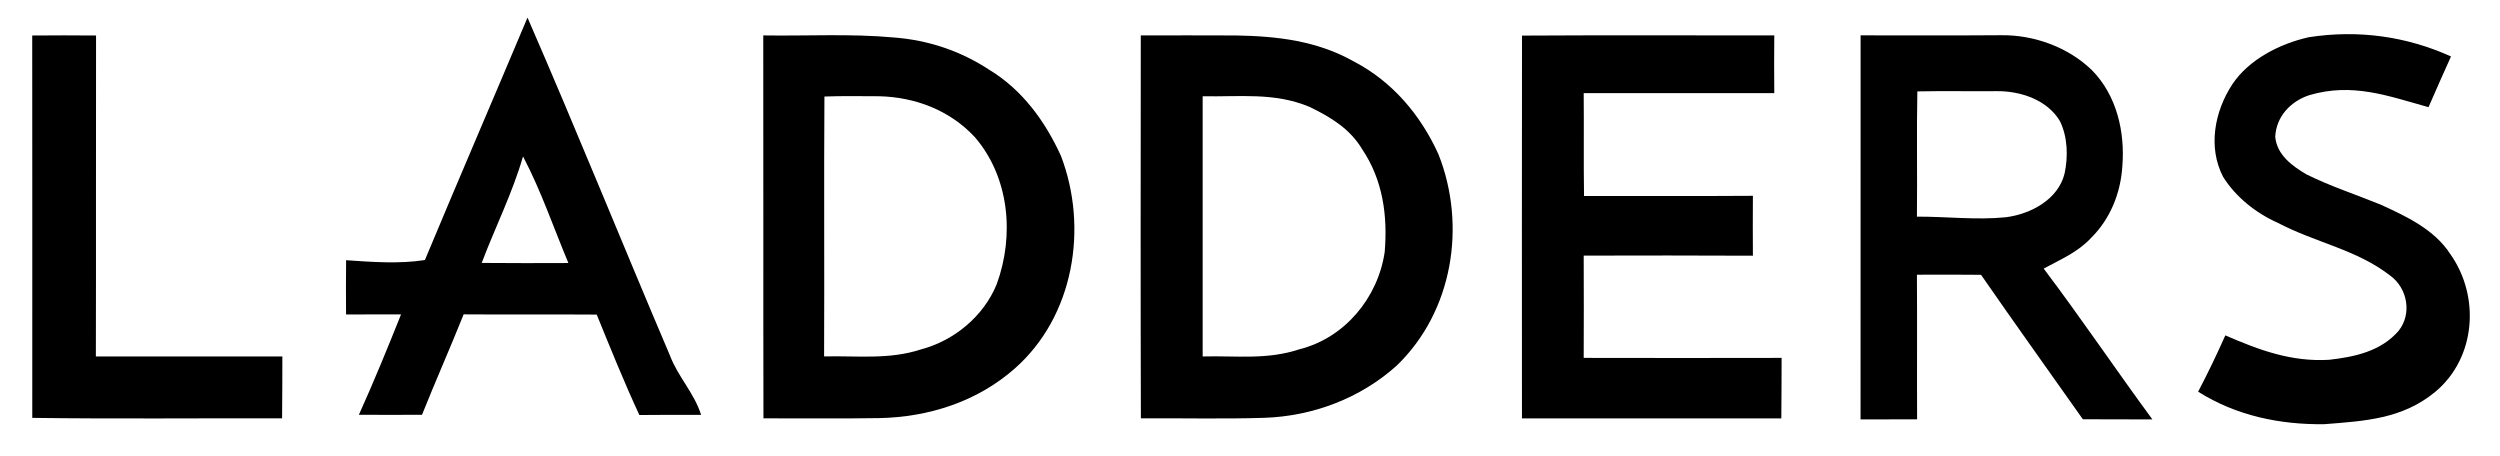 <?xml version="1.0" encoding="UTF-8" standalone="no"?>
<!DOCTYPE svg PUBLIC "-//W3C//DTD SVG 1.1//EN" "http://www.w3.org/Graphics/SVG/1.1/DTD/svg11.dtd">
<svg xmlns="http://www.w3.org/2000/svg" version="1.1" viewBox="0 0 526 96" width="526.0pt" height="96.0pt">
<path d="M 0.00 0.00 L 526.00 0.00 L 526.00 96.00 L 0.00 96.00 L 0.00 0.00 Z" fill="#ffffff" />
<path d="M 110.98 3.71 L 111.12 4.01 C 121.35 27.50 130.93 51.26 140.97 74.83 C 142.67 79.31 146.06 82.67 147.51 87.29 C 143.18 87.29 138.85 87.26 134.52 87.32 C 131.30 80.38 128.44 73.27 125.55 66.19 C 116.22 66.12 106.88 66.21 97.55 66.14 C 94.72 73.22 91.62 80.19 88.79 87.27 C 84.36 87.30 79.94 87.29 75.51 87.27 C 78.65 80.31 81.55 73.24 84.38 66.15 C 80.53 66.17 76.67 66.17 72.81 66.16 C 72.78 62.36 72.78 58.56 72.82 54.75 C 78.28 55.12 83.98 55.56 89.40 54.71 C 96.50 37.69 103.84 20.68 110.98 3.71 Z" fill="#000000" />
<path d="M 20.21 7.47 C 20.16 29.98 20.23 52.49 20.17 75.00 C 33.25 75.00 46.33 75.00 59.41 75.00 C 59.38 79.34 59.42 83.68 59.35 88.02 C 41.83 87.97 24.30 88.16 6.79 87.92 C 6.79 61.10 6.81 34.29 6.78 7.47 C 11.26 7.43 15.73 7.43 20.21 7.47 Z" fill="#000000" />
<path d="M 188.01 7.88 C 195.36 8.44 202.09 10.71 208.25 14.75 C 215.13 18.95 219.91 25.54 223.21 32.77 C 229.03 47.92 225.96 66.57 213.51 77.53 C 205.62 84.50 195.42 87.76 184.99 87.97 C 176.88 88.10 168.75 88.00 160.63 88.02 C 160.57 61.16 160.64 34.30 160.59 7.45 C 169.71 7.60 178.93 7.05 188.01 7.88 Z" fill="#000000" />
<path d="M 240.02 7.45 C 246.69 7.45 253.36 7.42 260.03 7.46 C 268.79 7.61 277.19 8.59 284.93 12.98 C 293.00 17.20 298.93 24.24 302.65 32.46 C 308.60 47.47 305.67 65.55 293.88 76.91 C 286.25 83.79 276.23 87.57 265.99 87.91 C 257.35 88.18 248.69 87.96 240.04 88.02 C 239.96 61.17 240.00 34.31 240.02 7.45 Z" fill="#000000" />
<path d="M 320.23 7.49 C 337.89 7.38 355.64 7.47 373.31 7.45 C 373.27 11.50 373.27 15.55 373.31 19.60 C 359.94 19.58 346.57 19.58 333.21 19.60 C 333.28 26.81 333.17 34.03 333.28 41.24 C 345.12 41.22 356.96 41.28 368.81 41.20 C 368.78 45.40 368.78 49.60 368.81 53.80 C 356.94 53.73 345.08 53.76 333.21 53.78 C 333.24 60.95 333.24 68.13 333.21 75.30 C 347.09 75.33 360.97 75.33 374.85 75.30 C 374.82 79.54 374.85 83.79 374.79 88.03 C 356.60 88.02 338.41 88.03 320.22 88.03 C 320.21 61.33 320.19 34.15 320.23 7.49 Z" fill="#000000" />
<path d="M 421.04 7.41 C 427.99 7.32 435.19 9.94 440.19 14.81 C 445.38 20.13 447.12 27.76 446.54 35.00 C 446.18 40.61 444.02 46.02 440.01 50.01 C 437.13 53.11 433.63 54.53 429.99 56.51 C 437.84 66.91 445.14 77.74 452.86 88.24 C 447.99 88.22 443.11 88.25 438.23 88.21 C 431.09 78.09 423.87 68.01 416.81 57.82 C 412.31 57.77 407.82 57.78 403.32 57.80 C 403.39 67.94 403.31 78.08 403.36 88.23 C 399.40 88.24 395.43 88.23 391.46 88.24 C 391.46 61.31 391.46 34.37 391.47 7.44 C 401.32 7.42 411.18 7.49 421.04 7.41 Z" fill="#000000" />
<path d="M 515.69 11.88 C 514.09 15.43 512.51 18.98 510.96 22.55 C 502.35 20.16 494.96 17.35 485.88 20.02 C 481.93 21.31 478.89 24.55 478.71 28.81 C 479.09 32.59 482.21 34.87 485.22 36.66 C 490.23 39.16 495.68 40.93 500.86 43.04 C 506.31 45.53 512.20 48.27 515.56 53.48 C 521.85 62.39 520.94 75.28 512.41 82.42 C 505.48 88.16 497.59 88.58 489.02 89.25 C 479.67 89.37 470.46 87.45 462.49 82.41 C 464.52 78.53 466.43 74.57 468.21 70.56 C 475.33 73.66 482.11 76.17 490.04 75.70 C 495.43 75.10 500.97 73.90 504.67 69.60 C 507.51 66.05 506.55 60.69 502.97 58.04 C 495.79 52.46 487.50 51.19 479.18 46.85 C 474.64 44.82 470.40 41.46 467.75 37.22 C 464.50 30.99 465.94 23.46 469.66 17.77 C 473.18 12.47 479.71 9.19 485.77 7.83 C 496.05 6.24 506.22 7.59 515.69 11.88 Z" fill="#000000" />
<path d="M 403.41 19.23 C 408.93 19.11 414.47 19.23 420.00 19.18 C 425.03 19.10 430.78 20.98 433.44 25.54 C 435.04 28.86 435.15 32.95 434.39 36.50 C 433.06 41.98 427.24 45.05 422.03 45.71 C 415.86 46.33 409.53 45.56 403.32 45.58 C 403.42 36.80 403.24 28.01 403.41 19.23 Z" fill="#ffffff" />
<path d="M 173.46 20.31 C 177.30 20.16 181.17 20.25 185.01 20.25 C 192.63 20.44 199.91 23.24 205.13 28.88 C 212.39 37.33 213.46 49.58 209.71 59.79 C 206.97 66.54 200.74 71.69 193.75 73.52 C 187.06 75.71 180.46 74.83 173.39 74.99 C 173.48 56.79 173.33 38.49 173.46 20.31 Z" fill="#ffffff" />
<path d="M 253.04 20.25 C 260.85 20.41 268.11 19.38 275.53 22.49 C 279.96 24.64 284.02 27.07 286.61 31.41 C 290.96 37.88 291.98 45.38 291.34 53.02 C 289.94 62.59 282.99 71.05 273.49 73.46 C 266.56 75.77 260.22 74.81 253.04 75.00 C 253.06 56.75 253.06 38.50 253.04 20.25 Z" fill="#ffffff" />
<path d="M 110.04 32.92 L 110.17 33.16 C 113.88 40.25 116.49 47.96 119.59 55.34 C 113.51 55.36 107.43 55.38 101.35 55.32 C 104.17 47.85 107.83 40.60 110.04 32.92 Z" fill="#ffffff" />
</svg>